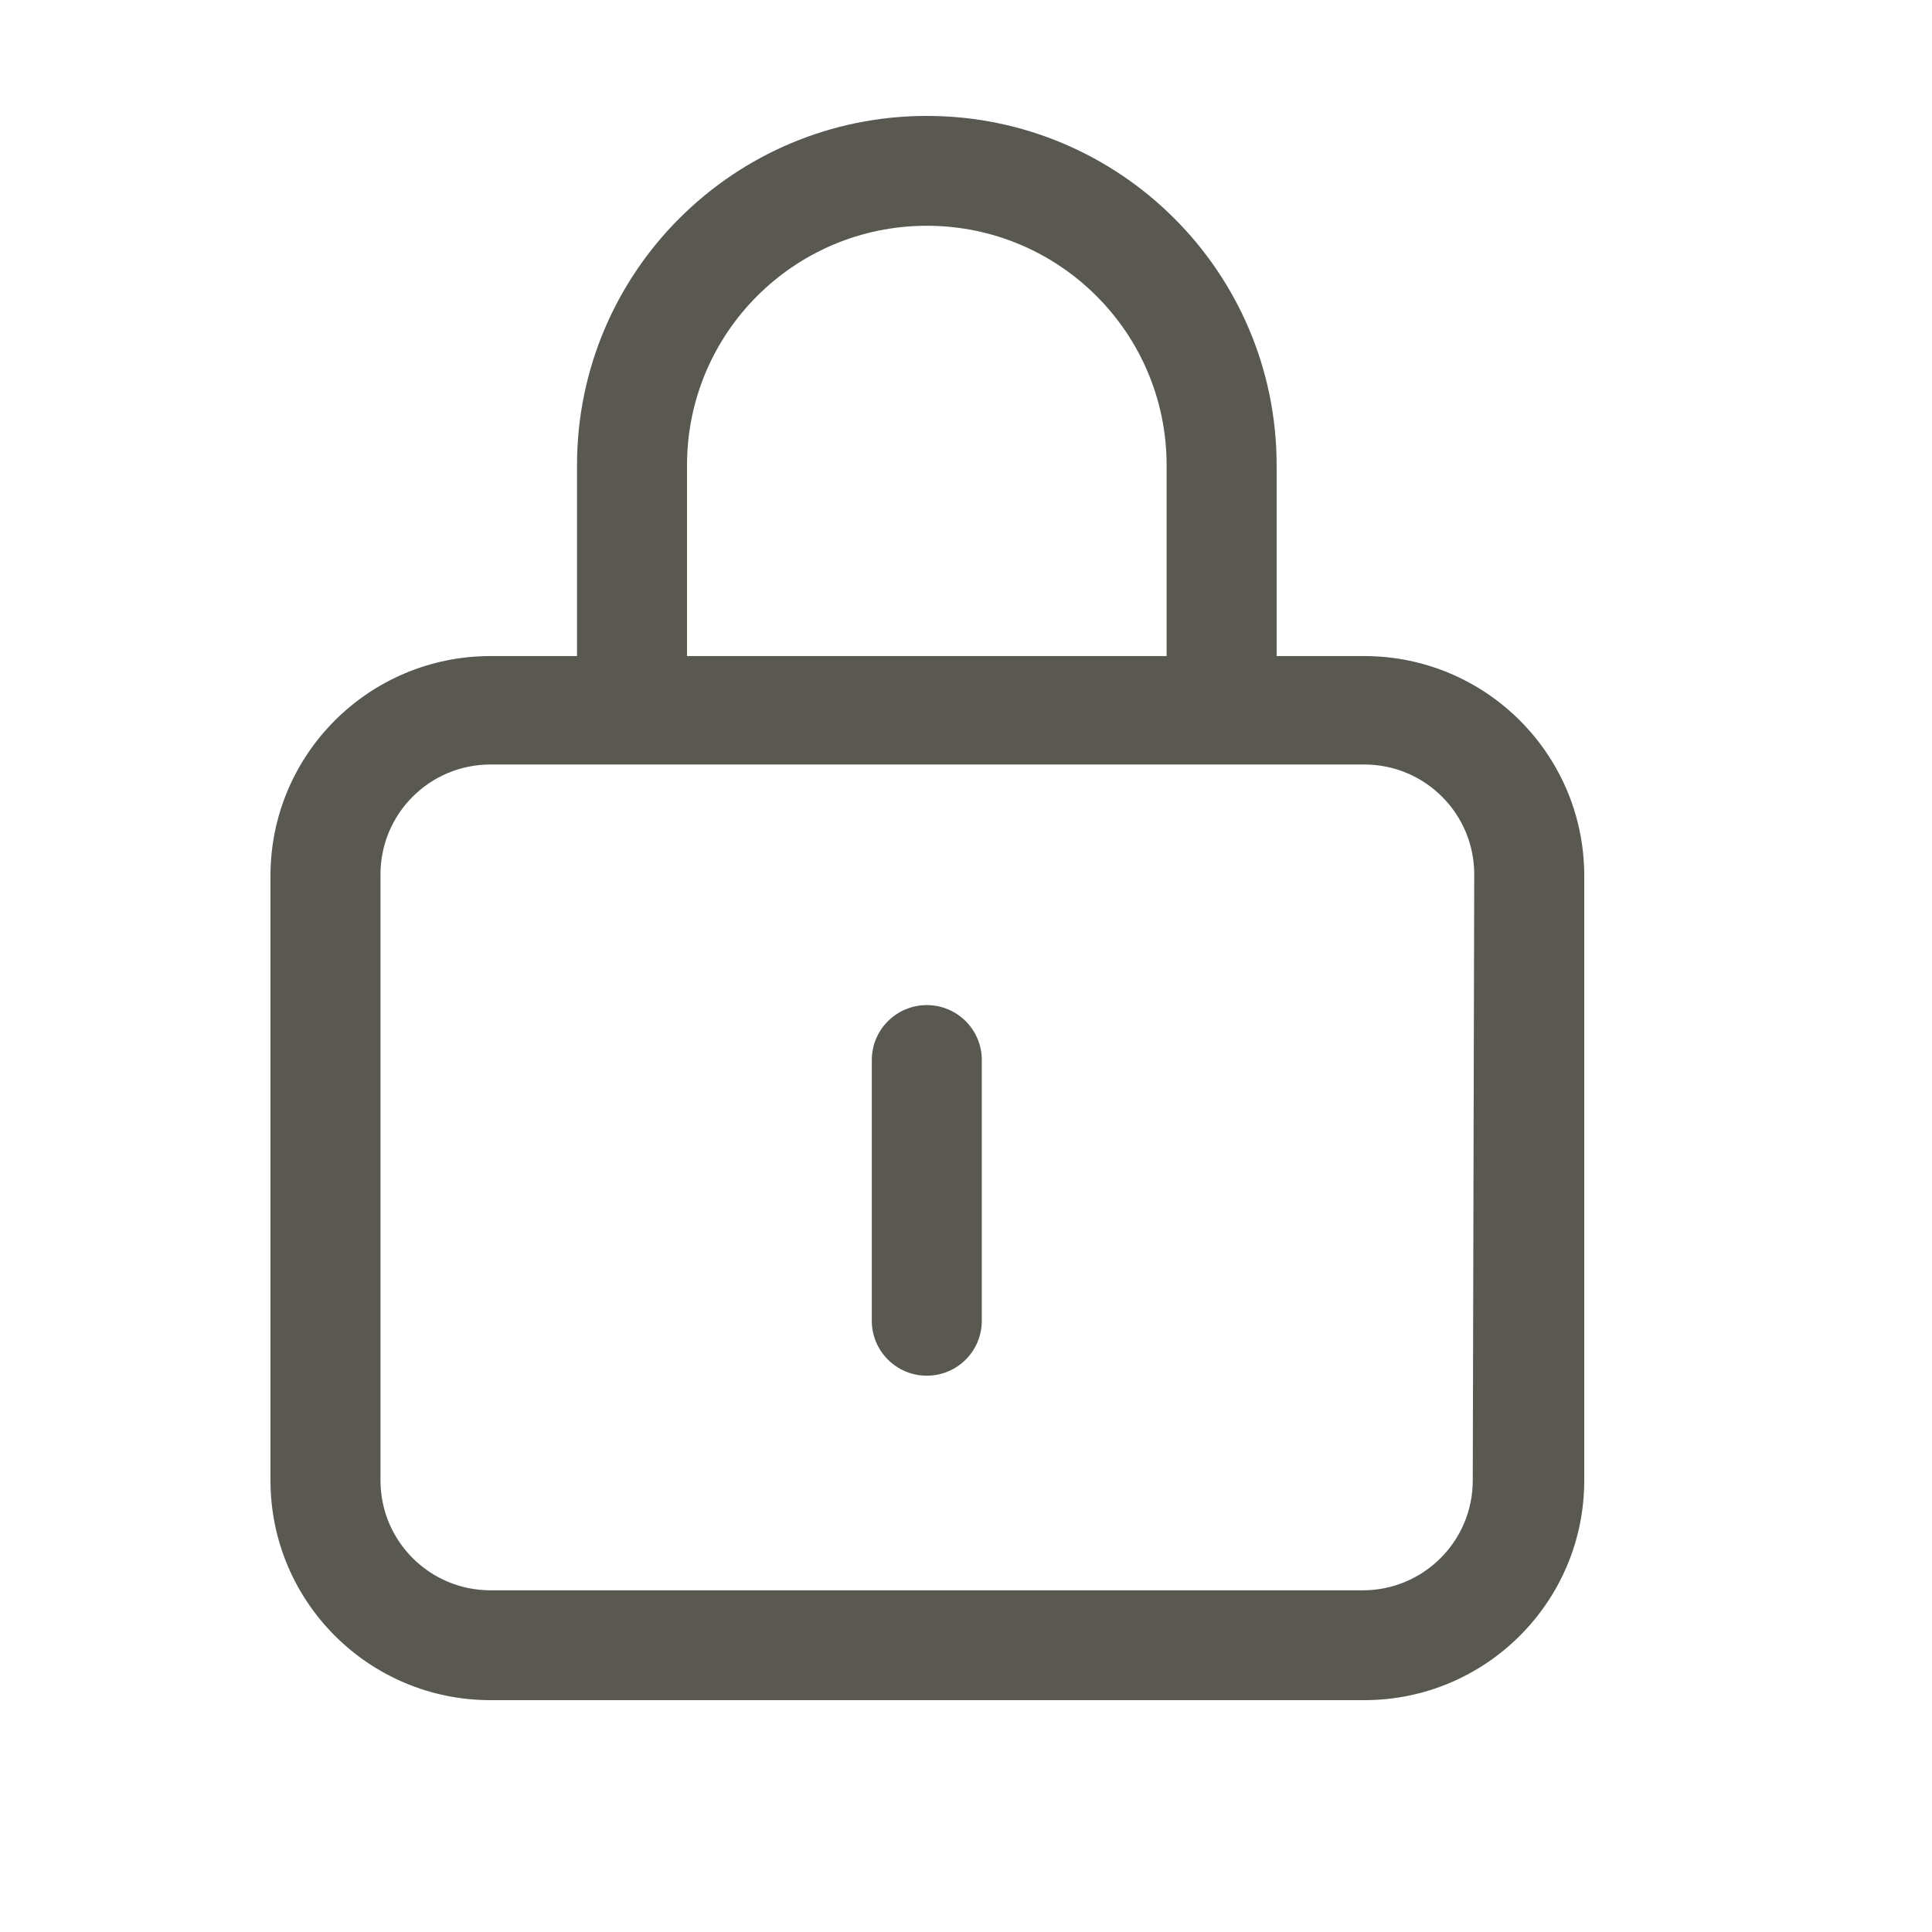 <?xml version="1.0" encoding="UTF-8"?>
<svg width="50px" height="50px" viewBox="0 0 50 50" version="1.1" xmlns="http://www.w3.org/2000/svg" xmlns:xlink="http://www.w3.org/1999/xlink">
    <!-- Generator: Sketch 59 (86127) - https://sketch.com -->
    <title>private</title>
    <desc>Created with Sketch.</desc>
    <g id="页面-2" stroke="none" stroke-width="1" fill="none" fill-rule="evenodd">
        <g id="首页-右侧" transform="translate(-375, -222)" fill="#595851" fill-rule="nonzero">
            <g id="编组-2" transform="translate(375, 222)">
                <path d="M35.306,16.979 L33.039,16.979 L33.039,12.041 L33.039,12.042 C33.039,7.048 28.985,3 23.986,3 C18.987,3 14.934,7.047 14.933,12.041 L14.933,16.979 L12.694,16.979 L12.694,16.979 C9.549,16.979 7,19.525 7,22.665 C7,22.665 7,22.665 7,22.665 L7,38.313 L7,38.313 C7,41.454 9.549,44 12.694,44 C12.694,44 12.694,44 12.694,44 L35.306,44 L35.306,44 C38.451,44 41,41.454 41,38.313 C41,38.313 41,38.313 41,38.313 L41,22.628 L41,22.628 C40.979,19.502 38.436,16.979 35.306,16.979 L35.306,16.979 Z M17.78,12.041 L17.78,12.041 C17.78,8.618 20.558,5.843 23.986,5.843 C27.413,5.843 30.192,8.618 30.192,12.041 C30.192,12.041 30.192,12.041 30.192,12.041 L30.192,16.979 L17.78,16.979 L17.78,12.041 Z M38.115,38.314 L38.115,38.314 C38.115,39.884 36.841,41.157 35.269,41.157 L12.694,41.157 L12.694,41.157 C11.121,41.157 9.847,39.884 9.847,38.314 L9.847,22.628 L9.847,22.628 C9.847,21.058 11.121,19.785 12.694,19.785 L35.306,19.785 L35.306,19.785 C36.879,19.785 38.153,21.058 38.153,22.628 L38.115,38.314 Z M23.986,26.012 L23.986,26.012 C23.2,26.012 22.562,26.648 22.562,27.433 C22.562,27.433 22.562,27.433 22.562,27.433 L22.562,34.182 L22.562,34.182 C22.562,34.967 23.2,35.603 23.986,35.603 C24.772,35.603 25.409,34.967 25.409,34.182 L25.409,27.433 L25.409,27.433 C25.409,26.648 24.772,26.012 23.986,26.012 C23.986,26.012 23.986,26.012 23.986,26.012 L23.986,26.012 Z" id="形状"></path>
            </g>
        </g>
    </g>
</svg>
